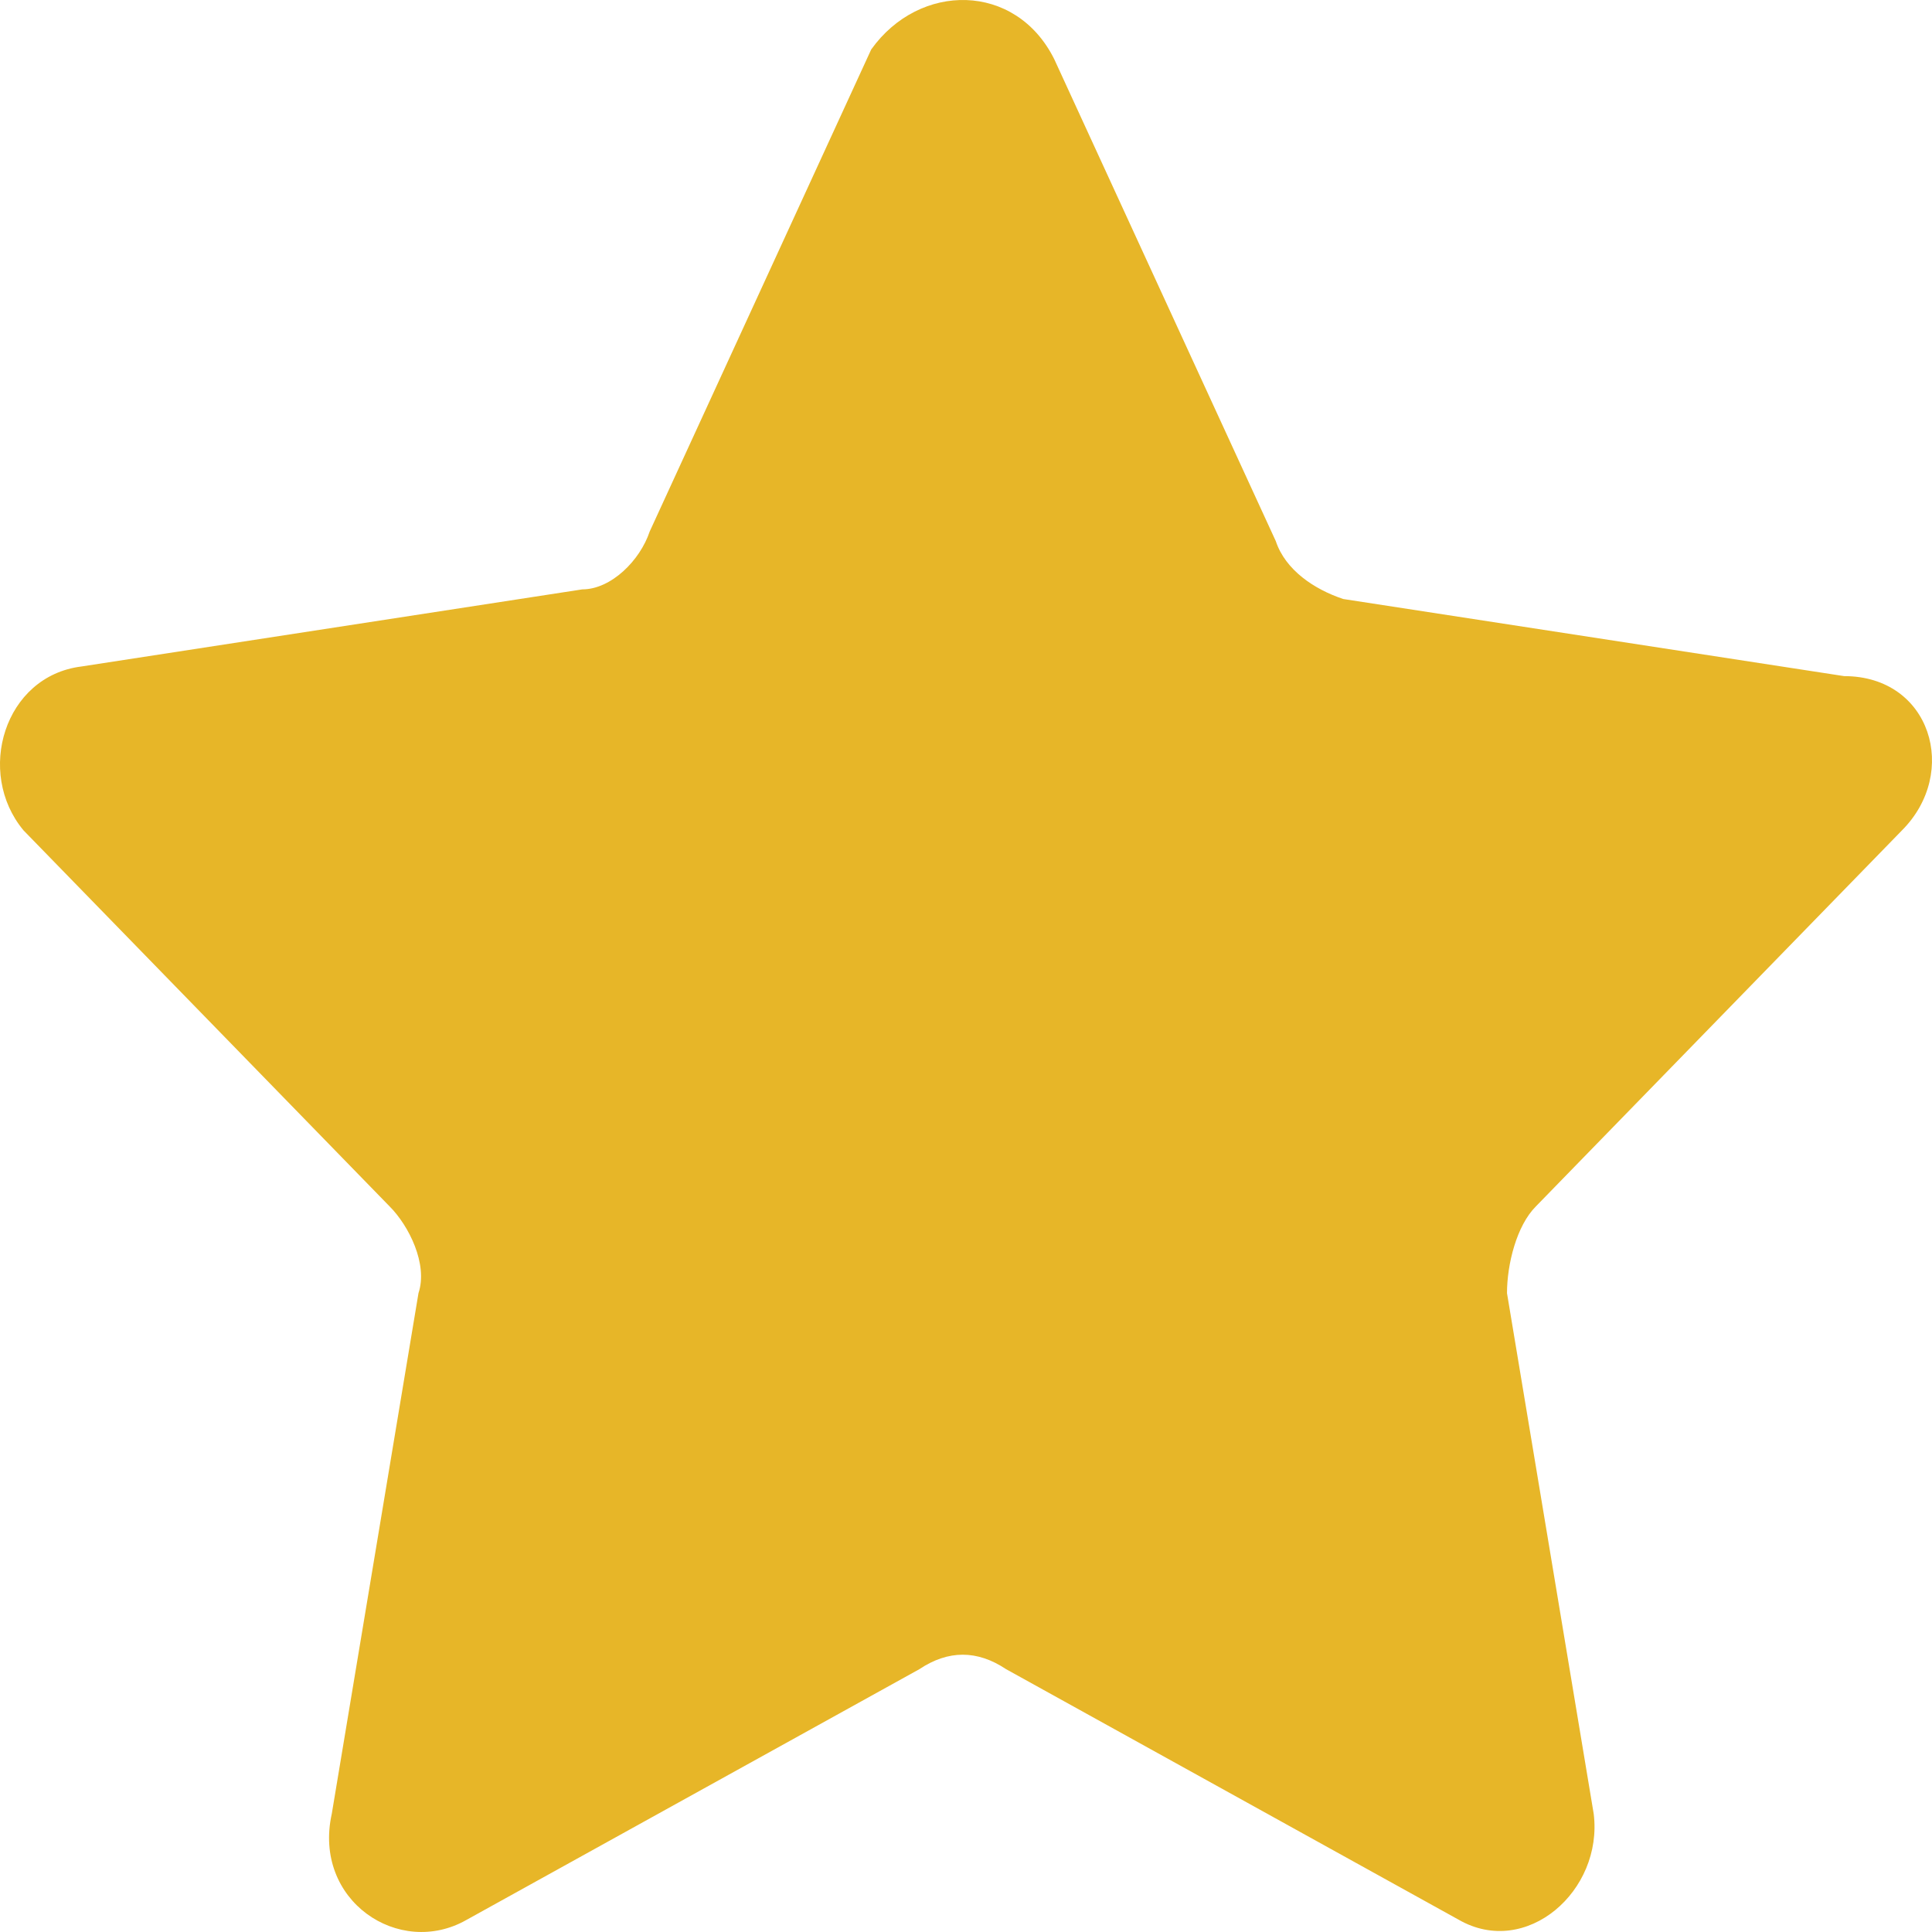 <svg width="48" height="48" viewBox="0 0 48 48" fill="none" xmlns="http://www.w3.org/2000/svg">
<path d="M26.192 1.469L31.697 13.445C31.936 14.164 32.654 14.643 33.372 14.882L45.817 16.798C47.971 16.798 48.689 19.194 47.253 20.631L38.159 29.972C37.68 30.451 37.441 31.41 37.441 32.128L39.595 45.063C39.834 46.979 37.919 48.656 36.244 47.697L24.996 41.47C24.278 40.991 23.56 40.991 22.842 41.47L11.594 47.697C9.919 48.656 7.765 47.218 8.243 45.063L10.397 32.128C10.637 31.41 10.158 30.451 9.679 29.972L0.585 20.631C-0.612 19.194 0.106 16.798 2.021 16.559L14.466 14.643C15.184 14.643 15.902 13.924 16.141 13.206L21.645 1.229C22.842 -0.448 25.235 -0.448 26.192 1.469Z" fill="#E7B628"/>
</svg>
